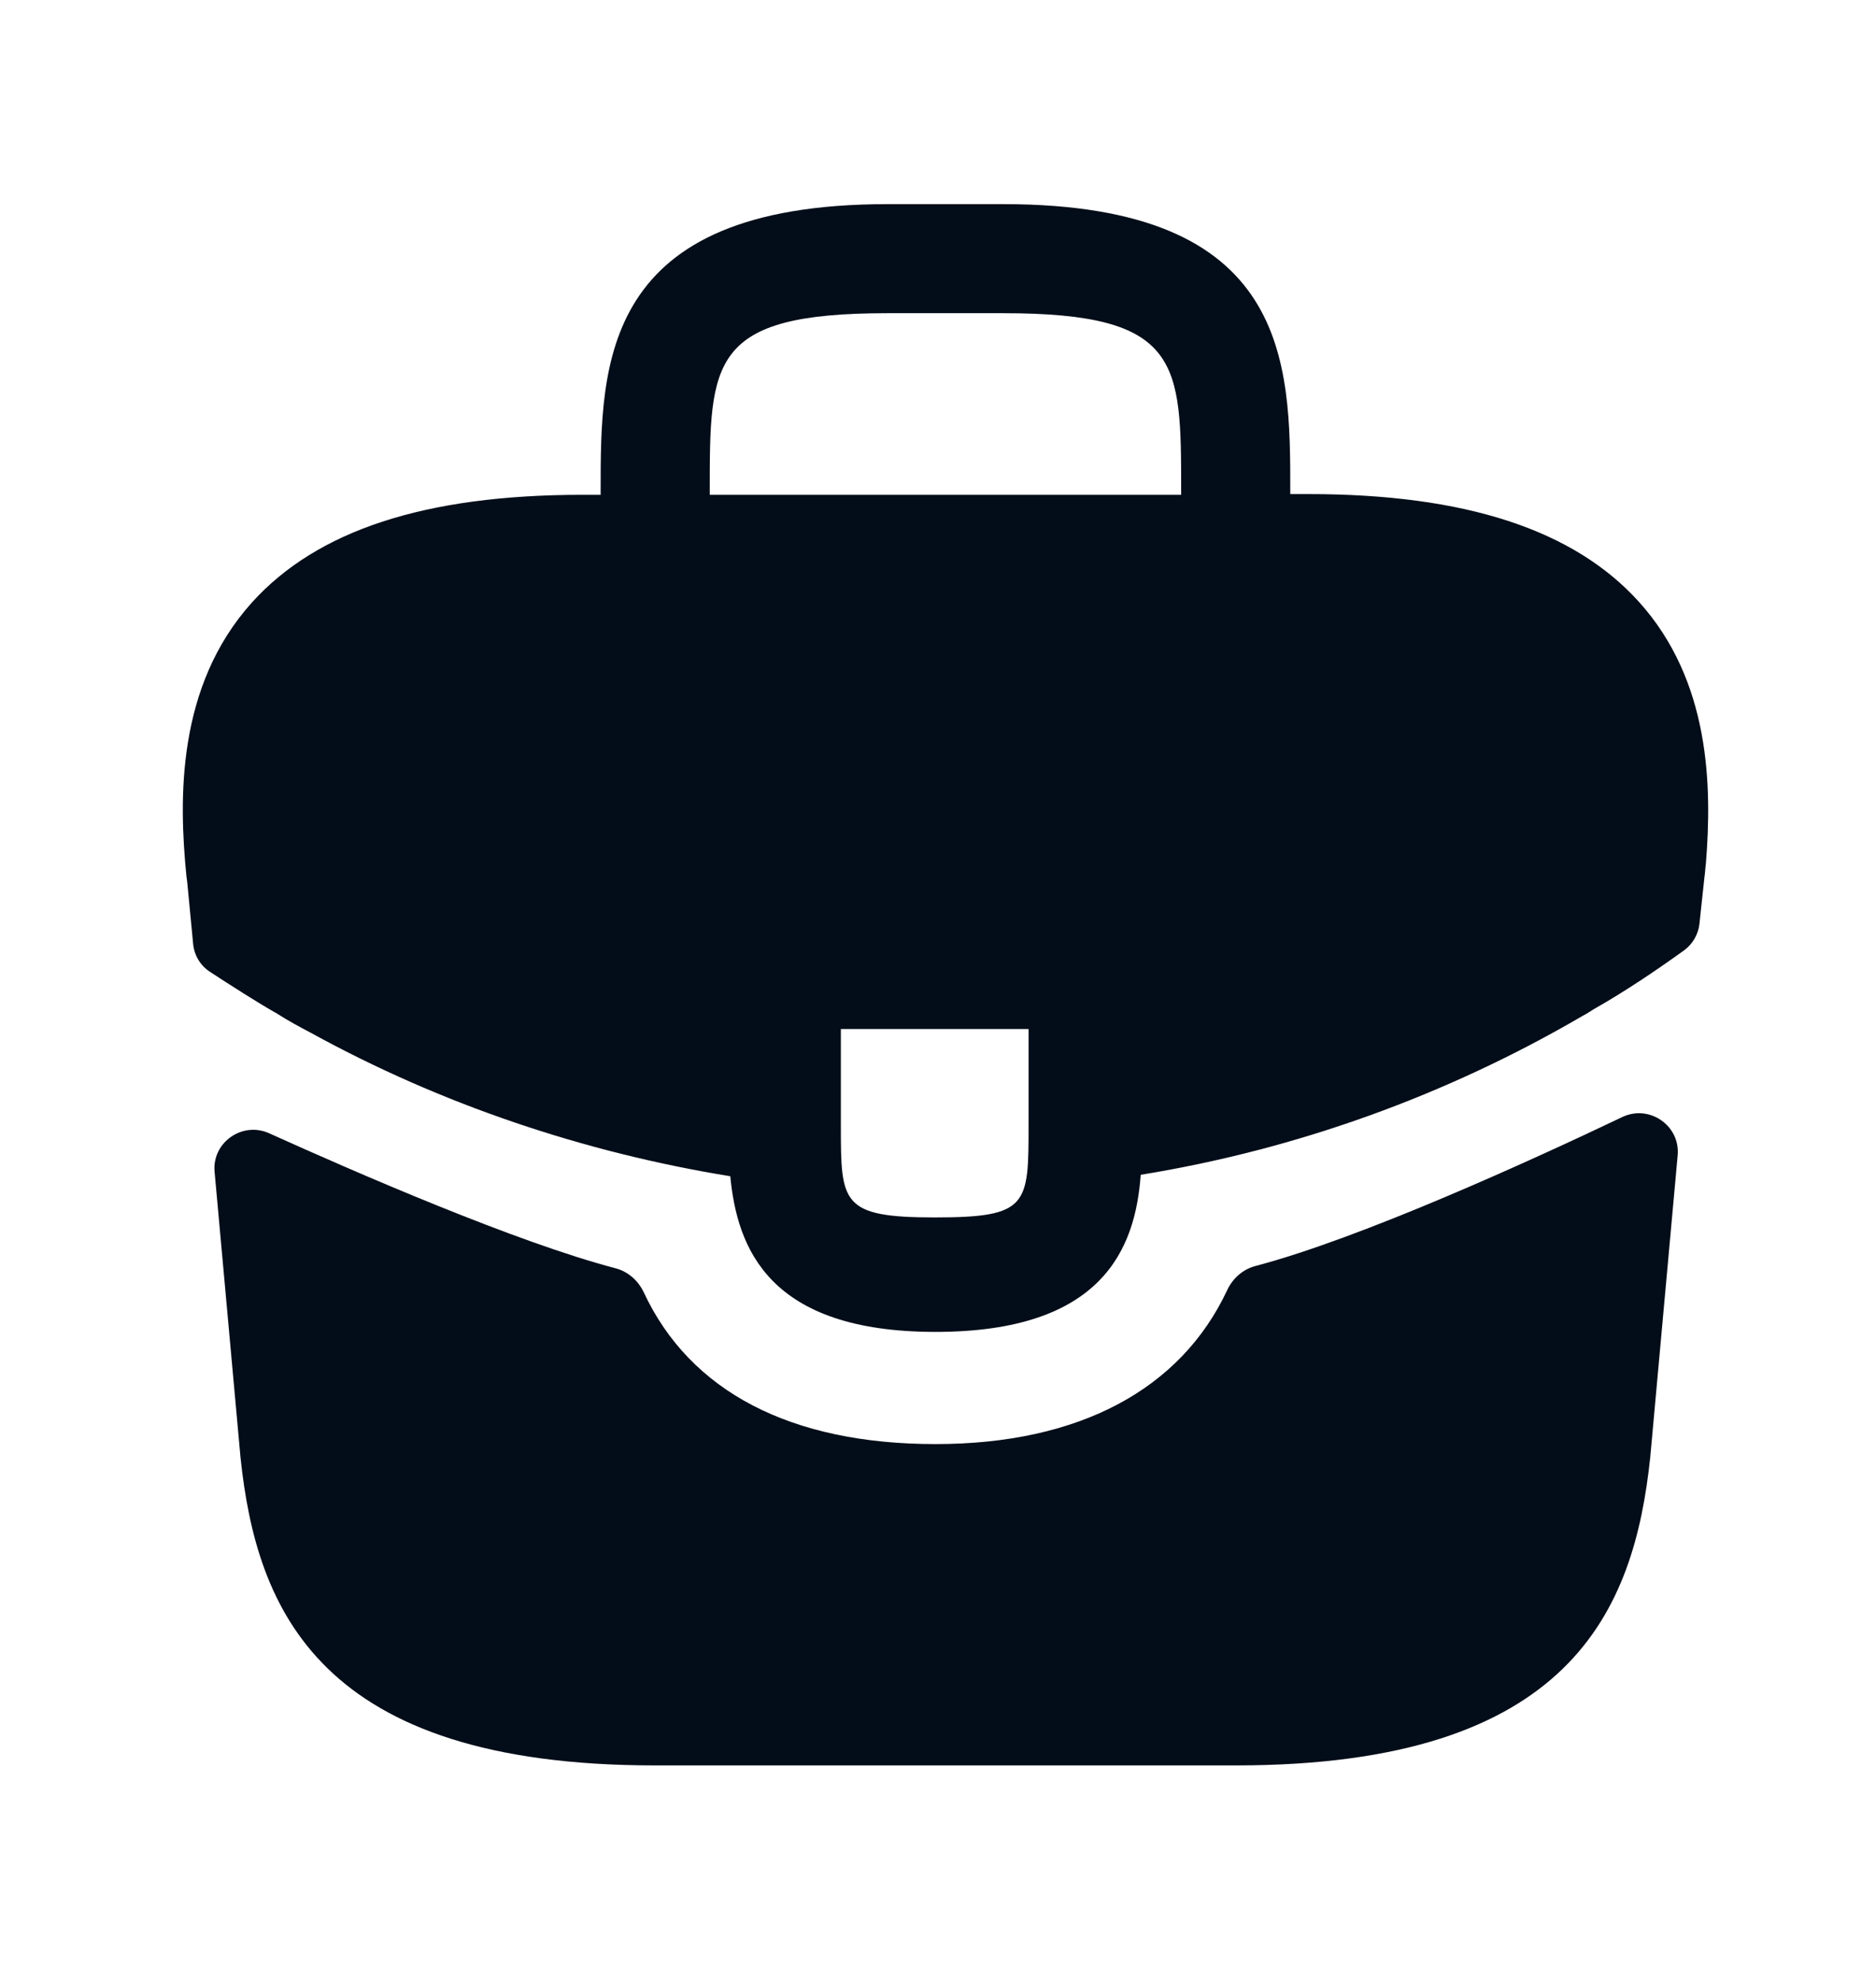 <svg width="18" height="19" viewBox="0 0 18 19" fill="none" xmlns="http://www.w3.org/2000/svg">
<path d="M15.724 5.771C15.102 5.083 14.063 4.739 12.555 4.739H12.38V4.71C12.38 3.48 12.38 1.958 9.627 1.958H8.515C5.763 1.958 5.763 3.487 5.763 4.71V4.746H5.587C4.072 4.746 3.04 5.09 2.418 5.778C1.693 6.583 1.715 7.666 1.789 8.406L1.796 8.457L1.853 9.052C1.863 9.162 1.922 9.261 2.014 9.321C2.19 9.436 2.484 9.625 2.66 9.723C2.762 9.789 2.872 9.848 2.982 9.906C4.233 10.594 5.609 11.055 7.007 11.282C7.073 11.97 7.373 12.775 8.976 12.775C10.579 12.775 10.894 11.977 10.945 11.268C12.438 11.026 13.88 10.506 15.183 9.745C15.227 9.723 15.256 9.701 15.293 9.679C15.583 9.515 15.884 9.313 16.159 9.115C16.241 9.055 16.294 8.963 16.306 8.862L16.317 8.757L16.354 8.413C16.361 8.369 16.361 8.333 16.368 8.281C16.427 7.542 16.412 6.532 15.724 5.771ZM9.869 10.784C9.869 11.56 9.869 11.677 8.969 11.677C8.068 11.677 8.068 11.538 8.068 10.792V9.87H9.869V10.784ZM6.81 4.739V4.71C6.81 3.465 6.81 3.004 8.515 3.004H9.627C11.333 3.004 11.333 3.473 11.333 4.71V4.746H6.81V4.739Z" fill="#030D19"/>
<path d="M15.566 10.714C15.825 10.591 16.123 10.796 16.097 11.082L15.834 13.976C15.68 15.44 15.08 16.933 11.86 16.933H6.283C3.062 16.933 2.462 15.44 2.308 13.983L2.059 11.24C2.033 10.958 2.325 10.753 2.583 10.87C3.417 11.247 4.956 11.916 5.907 12.165C6.027 12.197 6.124 12.283 6.177 12.396C6.621 13.346 7.585 13.851 8.976 13.851C10.354 13.851 11.329 13.326 11.775 12.374C11.828 12.261 11.925 12.175 12.045 12.143C13.055 11.878 14.694 11.13 15.566 10.714Z" fill="#030D19"/>
</svg>
